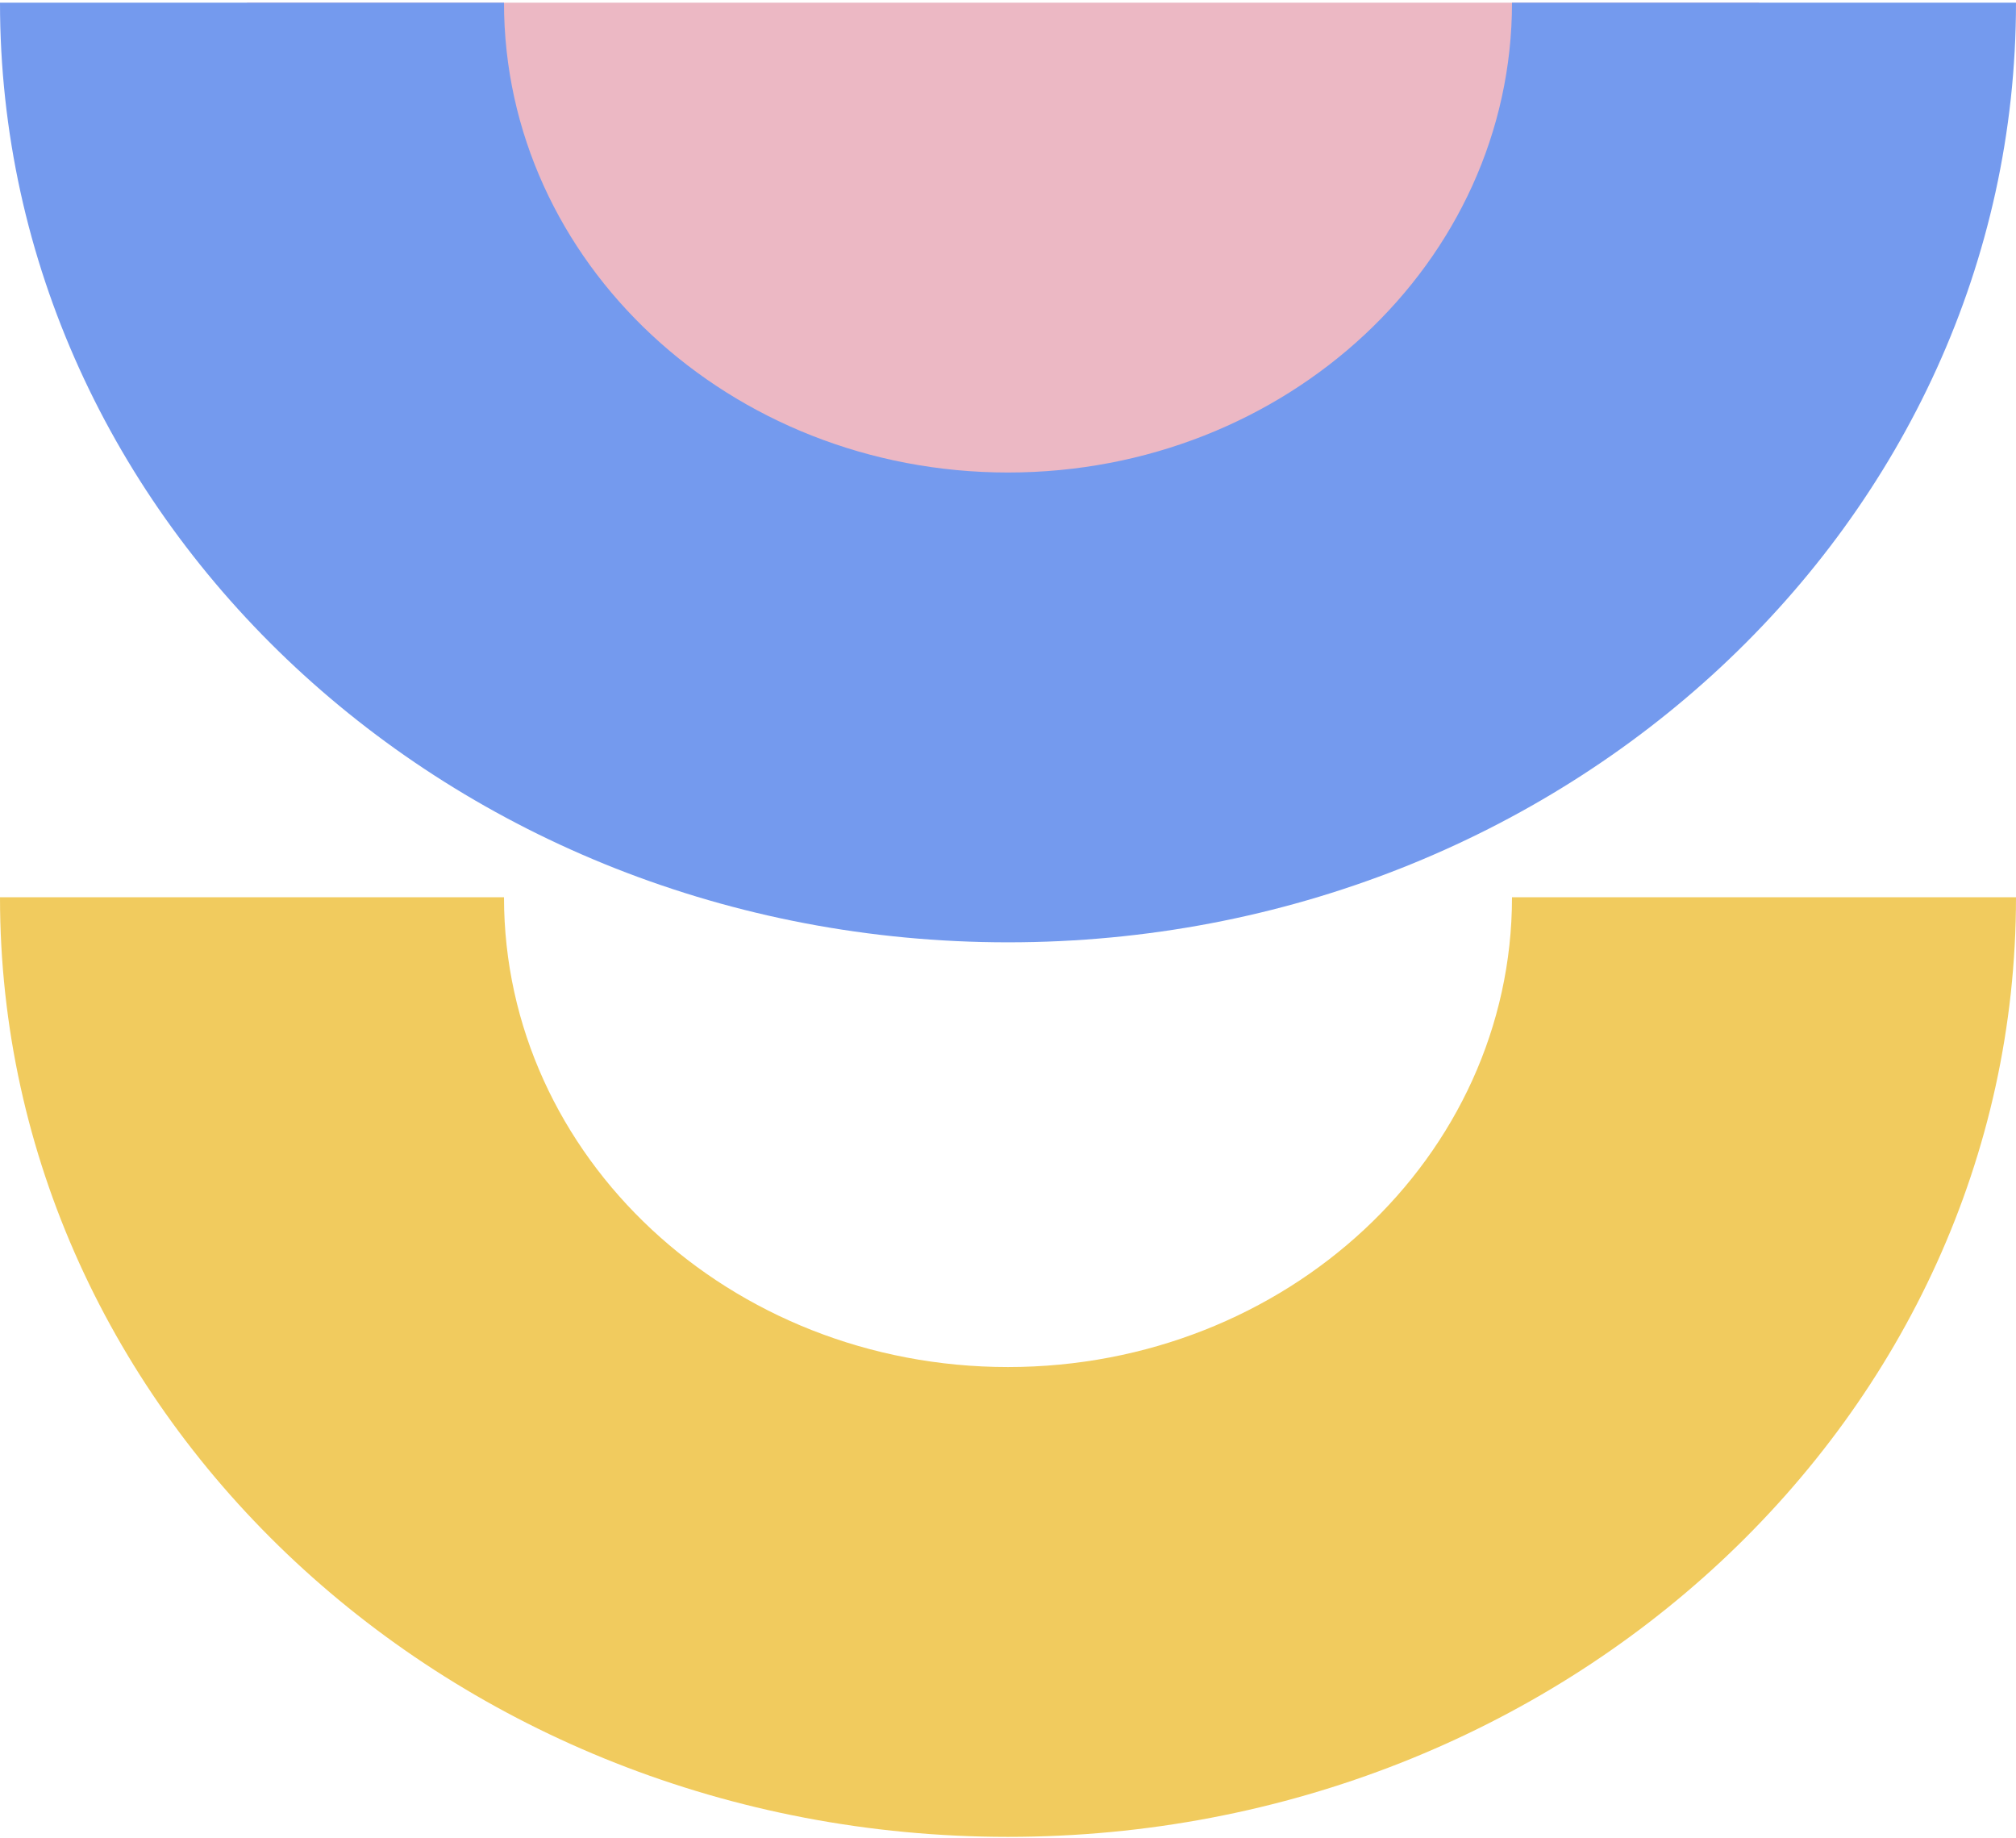 <svg width="475" height="433" viewBox="0 0 475 433" fill="none" xmlns="http://www.w3.org/2000/svg">
<path fill-rule="evenodd" clip-rule="evenodd" d="M414.438 0.636C414.438 92.328 334.689 166.659 236.313 166.659C137.937 166.659 58.188 92.328 58.188 0.636H414.438Z" fill="#ECB8C4"/>
<path fill-rule="evenodd" clip-rule="evenodd" d="M0 0.636C0 122.892 106.332 222 237.5 222C368.668 222 475 122.892 475 0.636L356.25 0.636C356.25 61.764 303.084 111.318 237.5 111.318C171.916 111.318 118.75 61.764 118.75 0.636L0 0.636Z" fill="#749AEE"/>
<path fill-rule="evenodd" clip-rule="evenodd" d="M0 211.376C0 211.376 0 211.376 0 211.376C0 333.632 106.332 432.74 237.5 432.74C368.668 432.74 475 333.632 475 211.376L356.25 211.376C356.25 211.376 356.25 211.376 356.25 211.376C356.25 272.504 303.084 322.058 237.5 322.058C171.917 322.058 118.75 272.504 118.75 211.376C118.75 211.376 118.75 211.376 118.75 211.376H0Z" fill="#F1CB5E"/>
</svg>
